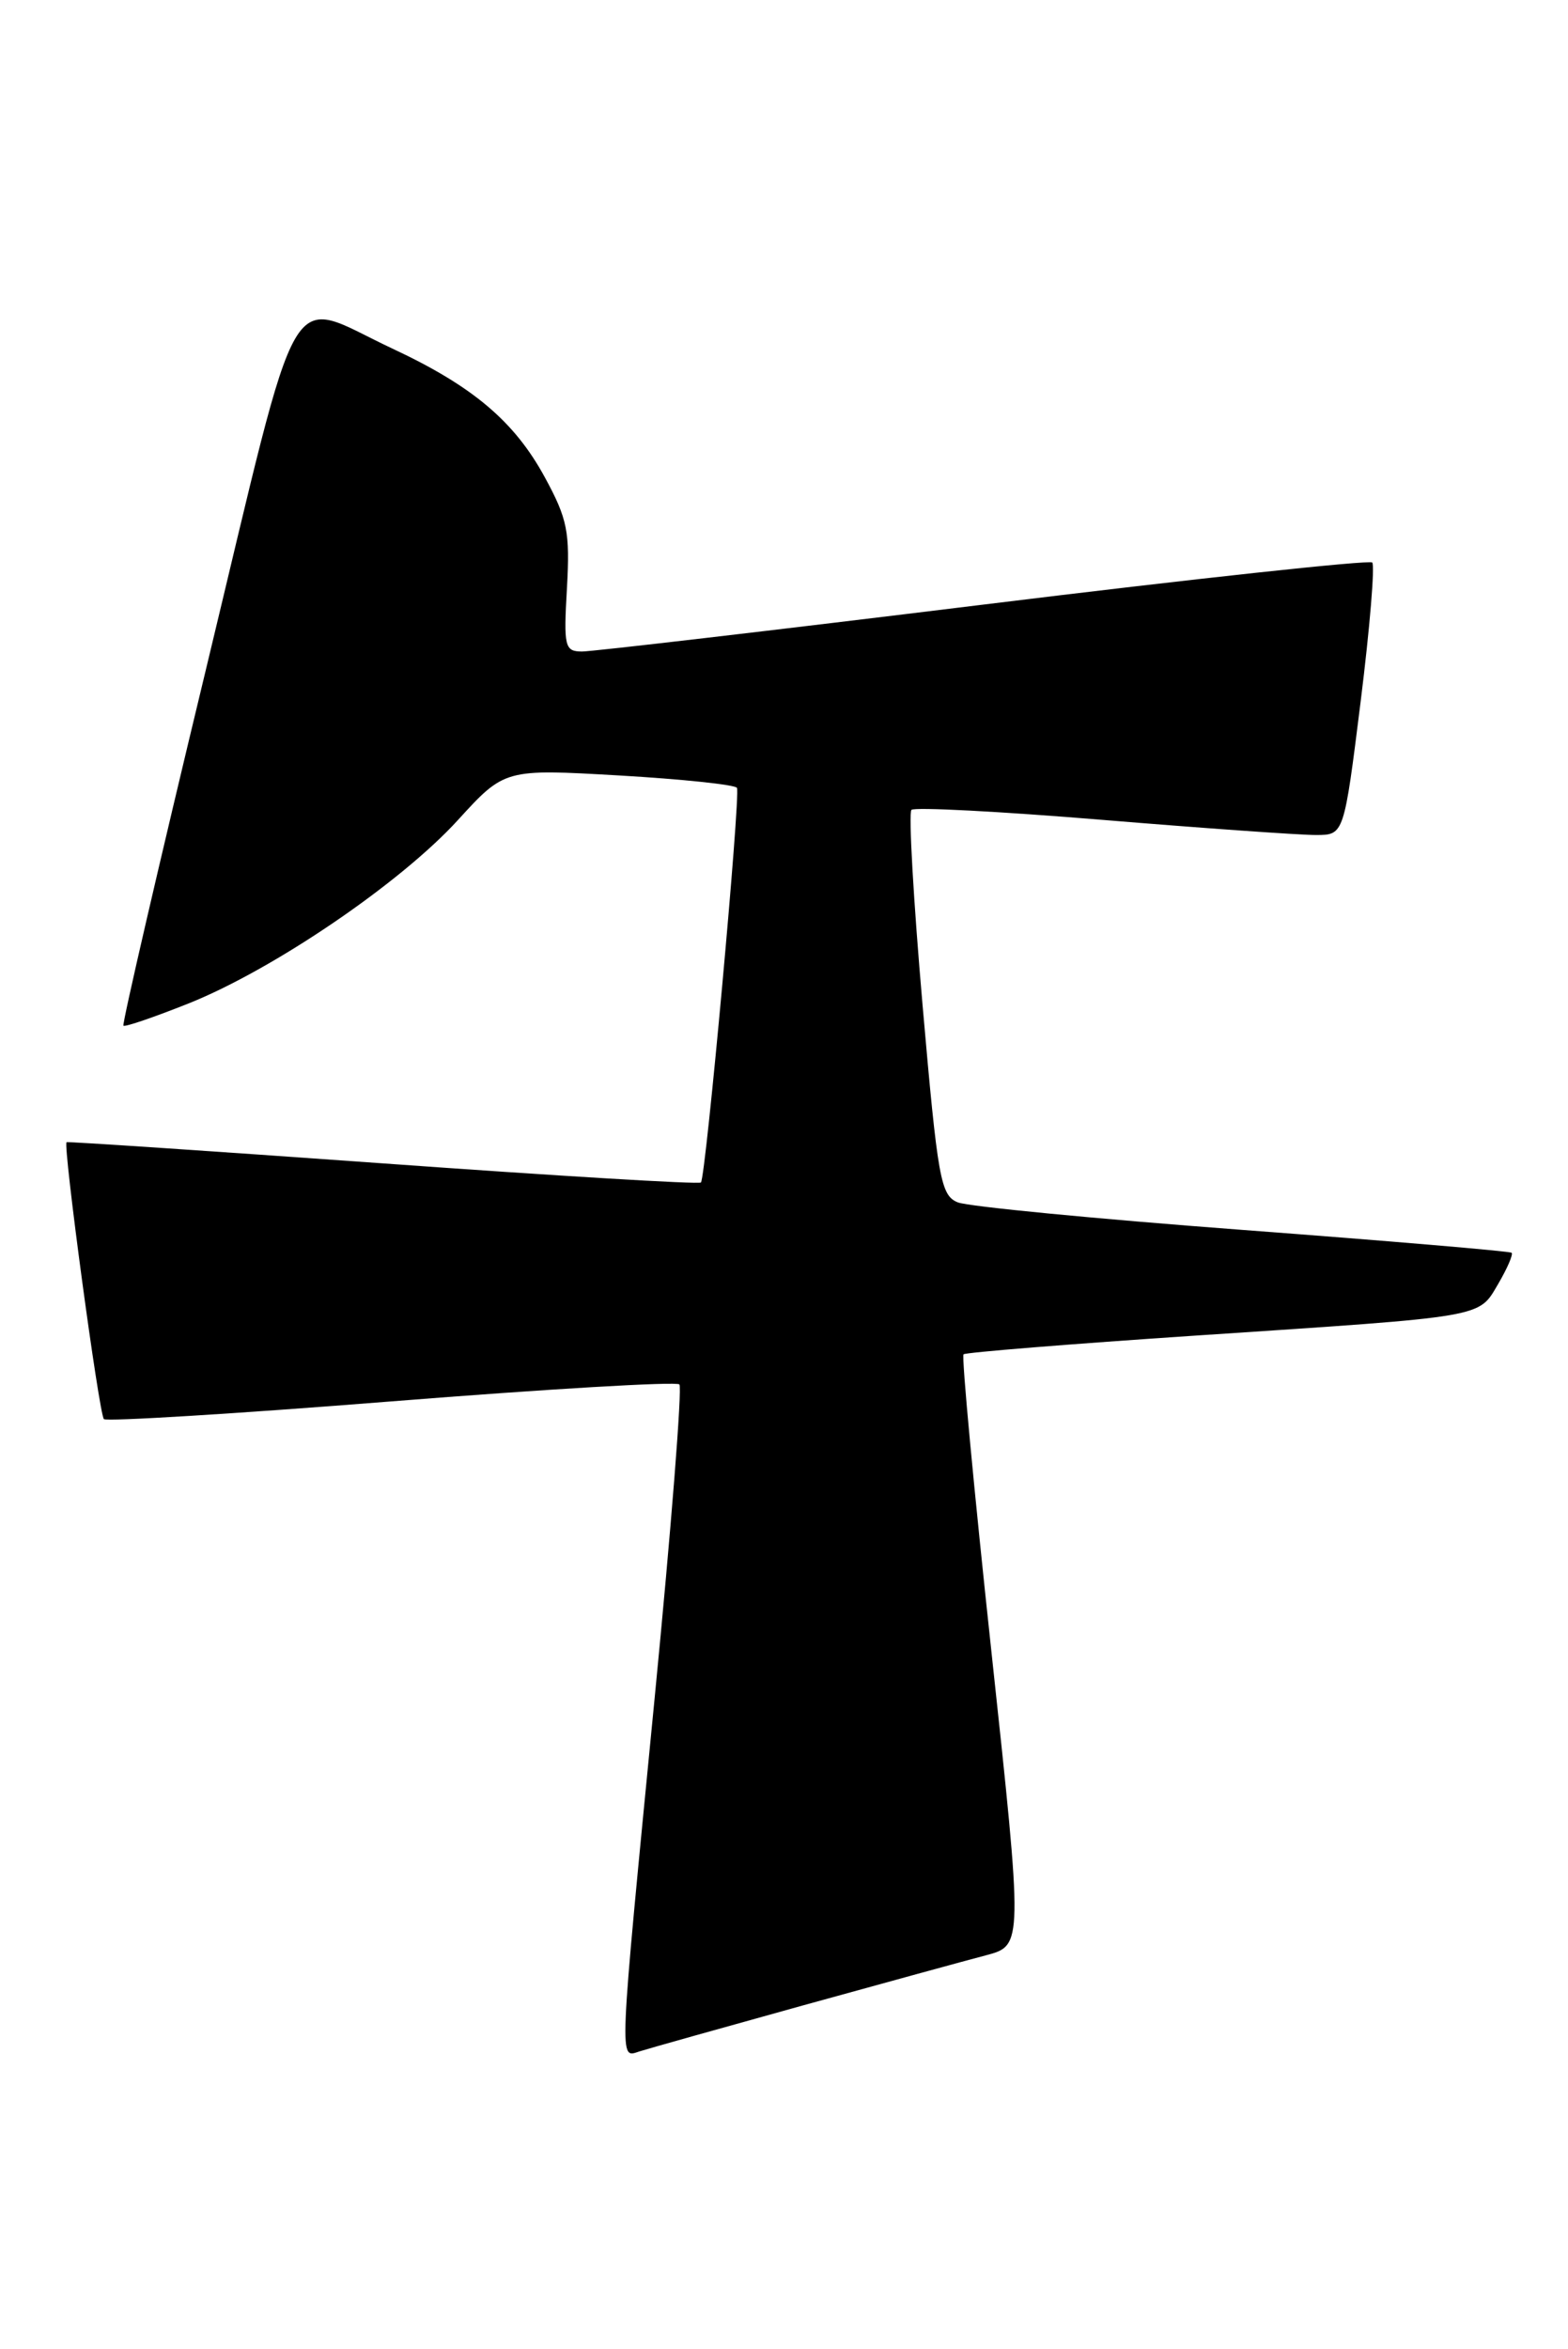 <?xml version="1.0" encoding="UTF-8" standalone="no"?>
<!DOCTYPE svg PUBLIC "-//W3C//DTD SVG 1.1//EN" "http://www.w3.org/Graphics/SVG/1.1/DTD/svg11.dtd" >
<svg xmlns="http://www.w3.org/2000/svg" xmlns:xlink="http://www.w3.org/1999/xlink" version="1.1" viewBox="0 0 171 256">
 <g >
 <path fill="currentColor"
d=" M 87.51 218.59 C 96.30 216.16 105.32 213.69 107.53 213.11 C 111.57 212.04 111.57 212.04 108.12 180.02 C 106.22 162.41 104.85 147.82 105.08 147.61 C 105.31 147.40 116.75 146.48 130.50 145.56 C 162.31 143.45 161.19 143.65 163.39 139.93 C 164.38 138.24 165.04 136.72 164.85 136.54 C 164.66 136.37 151.45 135.25 135.50 134.05 C 119.55 132.85 105.58 131.50 104.46 131.05 C 102.58 130.30 102.27 128.55 100.61 109.54 C 99.62 98.17 99.07 88.59 99.40 88.27 C 99.72 87.95 109.10 88.44 120.24 89.36 C 131.38 90.28 141.87 91.02 143.54 91.01 C 146.57 91.00 146.57 91.00 148.39 76.44 C 149.39 68.42 149.95 61.62 149.65 61.31 C 149.34 61.01 130.28 63.06 107.29 65.89 C 84.31 68.71 64.59 71.01 63.47 71.01 C 61.58 71.00 61.46 70.50 61.83 64.08 C 62.17 57.98 61.89 56.56 59.41 52.01 C 56.10 45.93 51.55 42.09 42.85 38.02 C 31.00 32.49 33.07 28.94 22.45 73.00 C 17.34 94.17 13.30 111.63 13.46 111.79 C 13.62 111.96 16.84 110.85 20.61 109.35 C 29.86 105.64 43.65 96.26 49.91 89.41 C 55.03 83.80 55.03 83.80 67.53 84.52 C 74.41 84.92 80.18 85.53 80.37 85.87 C 80.78 86.64 76.97 128.34 76.44 128.88 C 76.23 129.10 60.64 128.16 41.78 126.80 C 22.93 125.45 7.39 124.41 7.26 124.49 C 6.84 124.76 10.80 154.13 11.33 154.67 C 11.62 154.95 25.73 154.09 42.68 152.74 C 59.63 151.39 73.76 150.56 74.09 150.89 C 74.41 151.23 73.20 166.57 71.40 185.00 C 67.43 225.70 67.49 224.30 69.76 223.58 C 70.73 223.27 78.72 221.03 87.51 218.59 Z "/>
</g>
</svg>